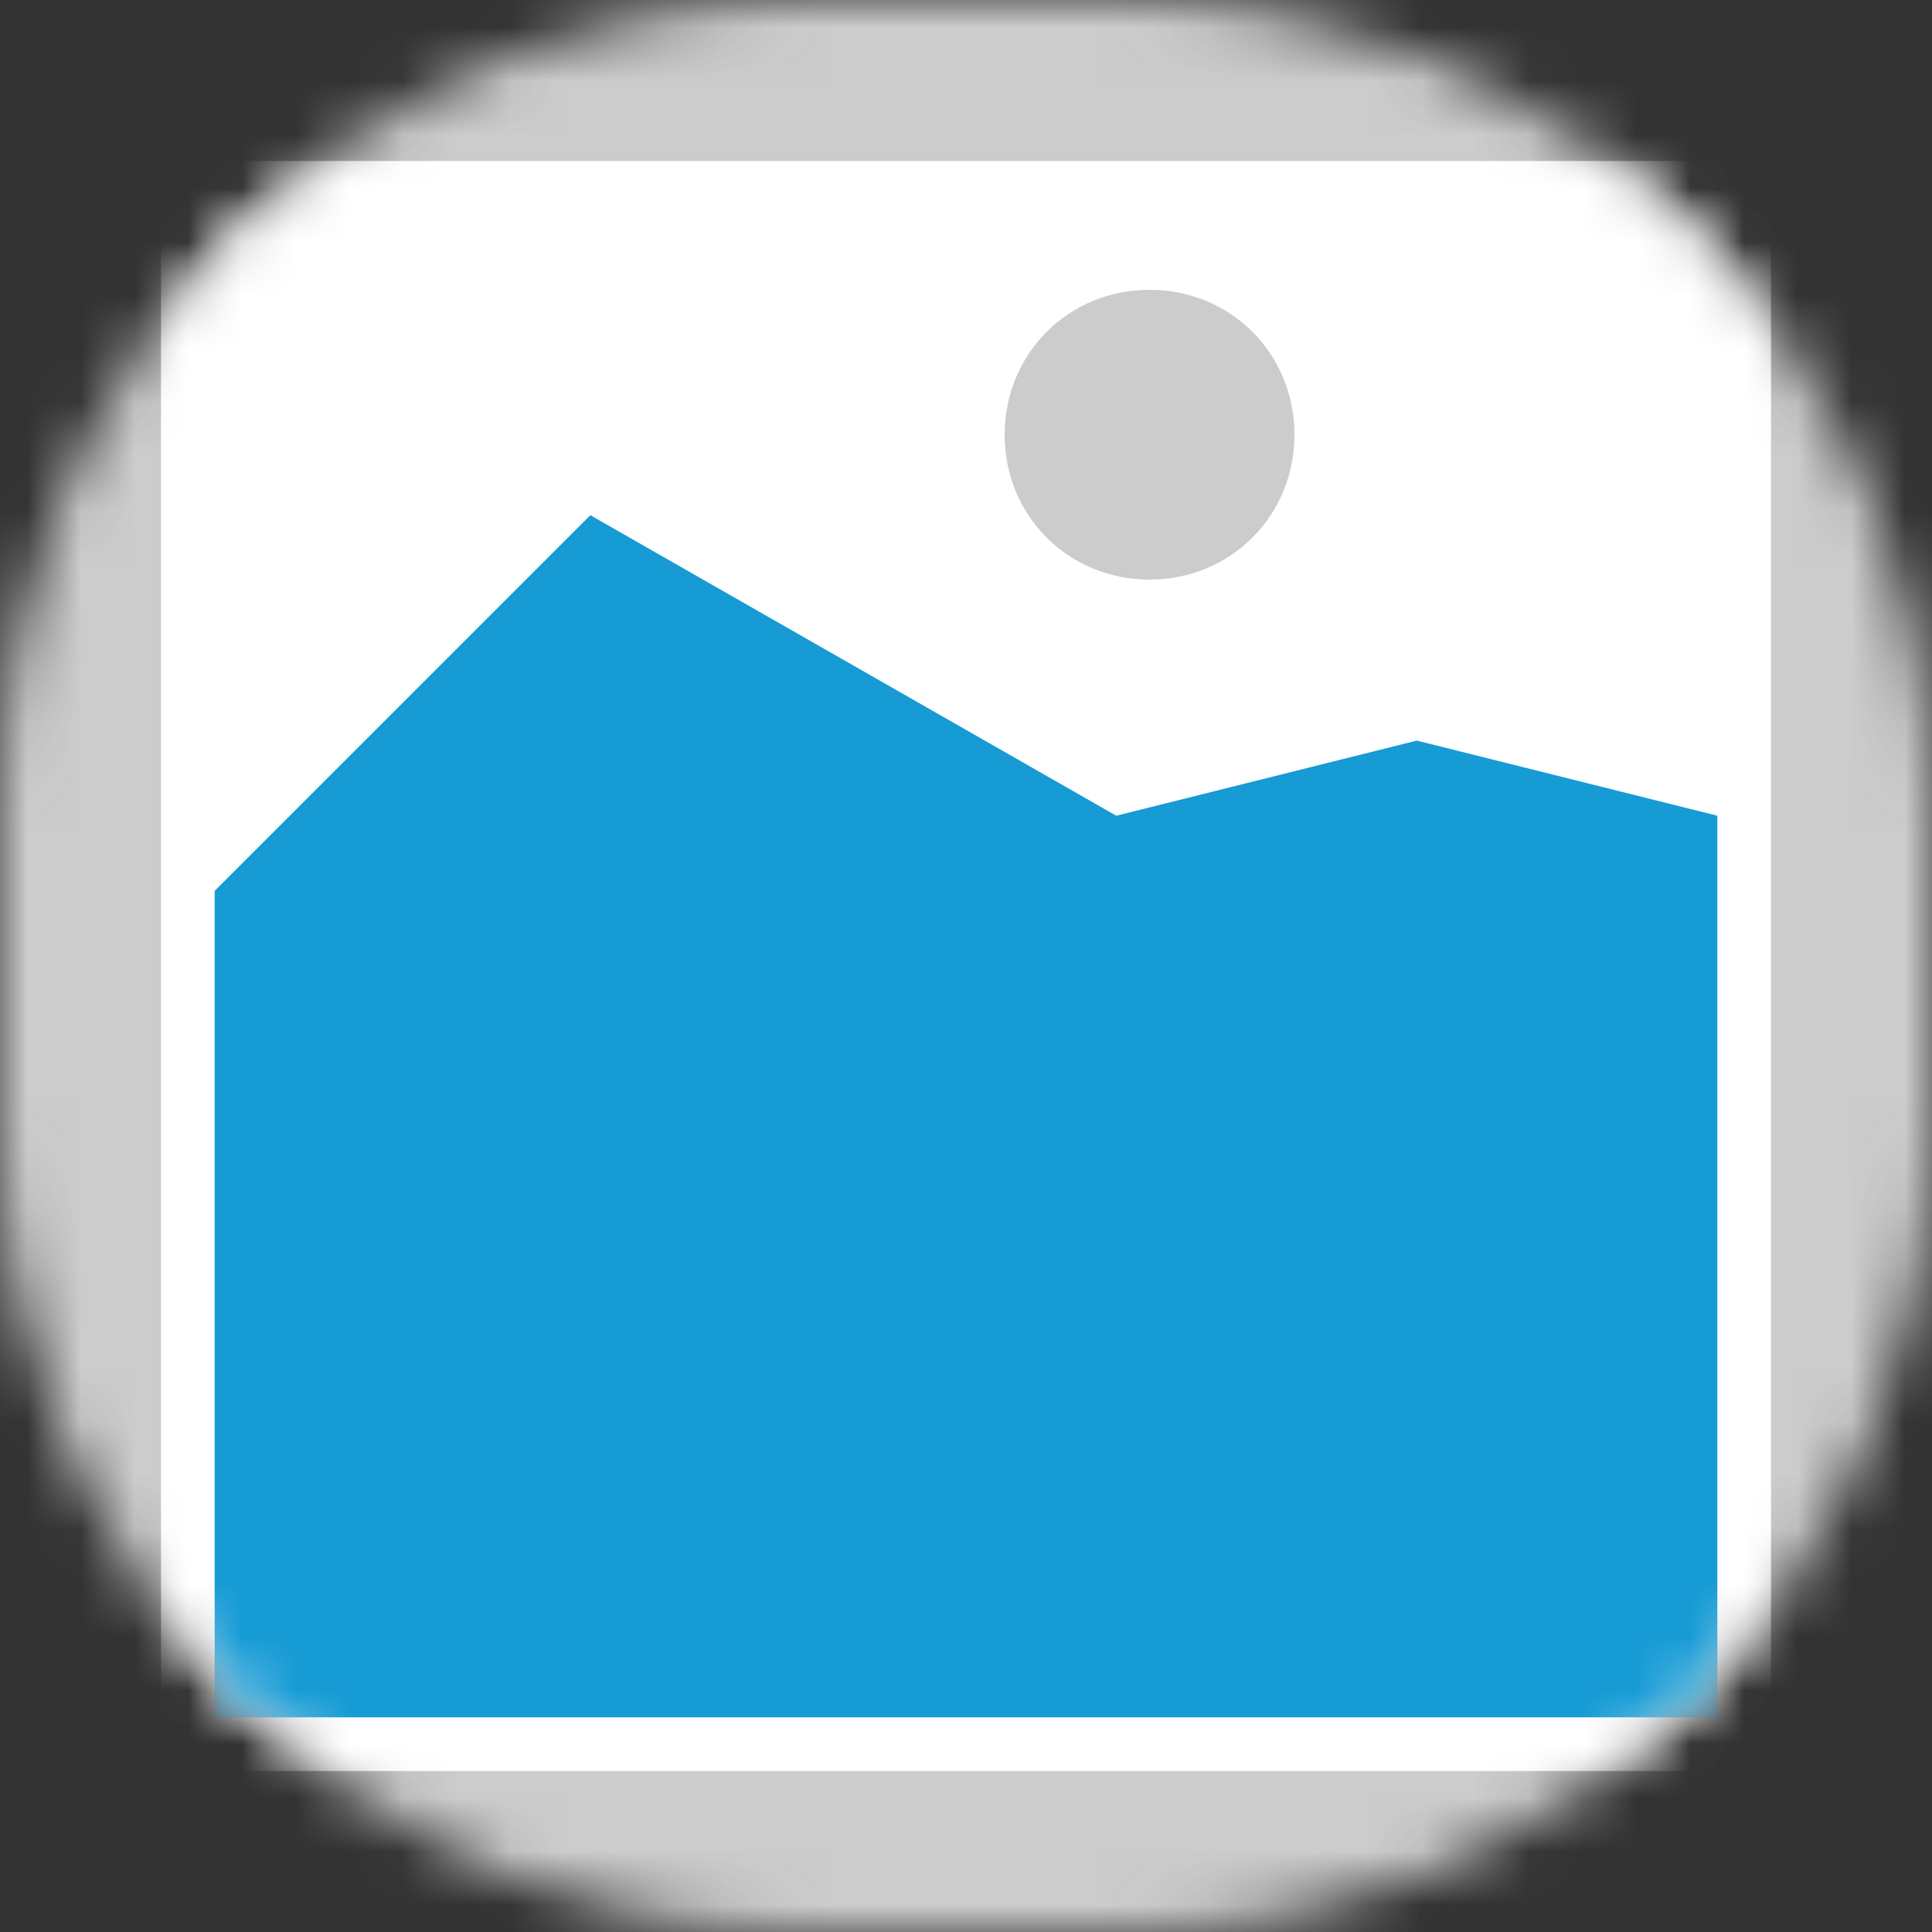 ﻿<?xml version="1.0" encoding="utf-8"?>
<svg version="1.1" xmlns:xlink="http://www.w3.org/1999/xlink" width="36px" height="36px" xmlns="http://www.w3.org/2000/svg">
  <rect width="100%" height="100%" fill="#333333" stroke="none"/>
  <defs>
    <mask fill="white" id="clip1672">
      <path d="M 64 59  C 55.675 59  49 52.325  49 44  L 49 38  C 49 29.675  55.675 23  64 23  L 70 23  C 78.325 23  85 29.675  85 38  L 85 44  C 85 52.325  78.325 59  70 59  " fill-rule="evenodd" />
    </mask>
  </defs>
  <g transform="matrix(1 0 0 1 -49 -23 )">
    <path d="M 49 23  L 85 23  L 85 59  L 49 59  L 49 23  " fill-rule="nonzero" fill="#cccccc" stroke="none" mask="url(#clip1672)" />
    <path d="M 52 26  L 82 26  L 82 56  L 52 56  L 52 26  " fill-rule="nonzero" fill="#ffffff" stroke="none" mask="url(#clip1672)" />
    <path d="M 70.42 33.8  C 68.908 33.8  67.72 32.612  67.72 31.1  C 67.72 29.588  68.908 28.4  70.42 28.4  C 71.932 28.4  73.12 29.588  73.12 31.1  C 73.12 32.612  71.932 33.8  70.42 33.8  " fill-rule="nonzero" fill="#cccccc" stroke="none" mask="url(#clip1672)" />
    <path d="M 53 55  L 53 39.6  L 60 32.6  L 69.8 38.2  L 75.4 36.8  L 81 38.2  L 81 55  L 53 55  " fill-rule="nonzero" fill="#169bd5" stroke="none" mask="url(#clip1672)" />
  </g>
</svg>